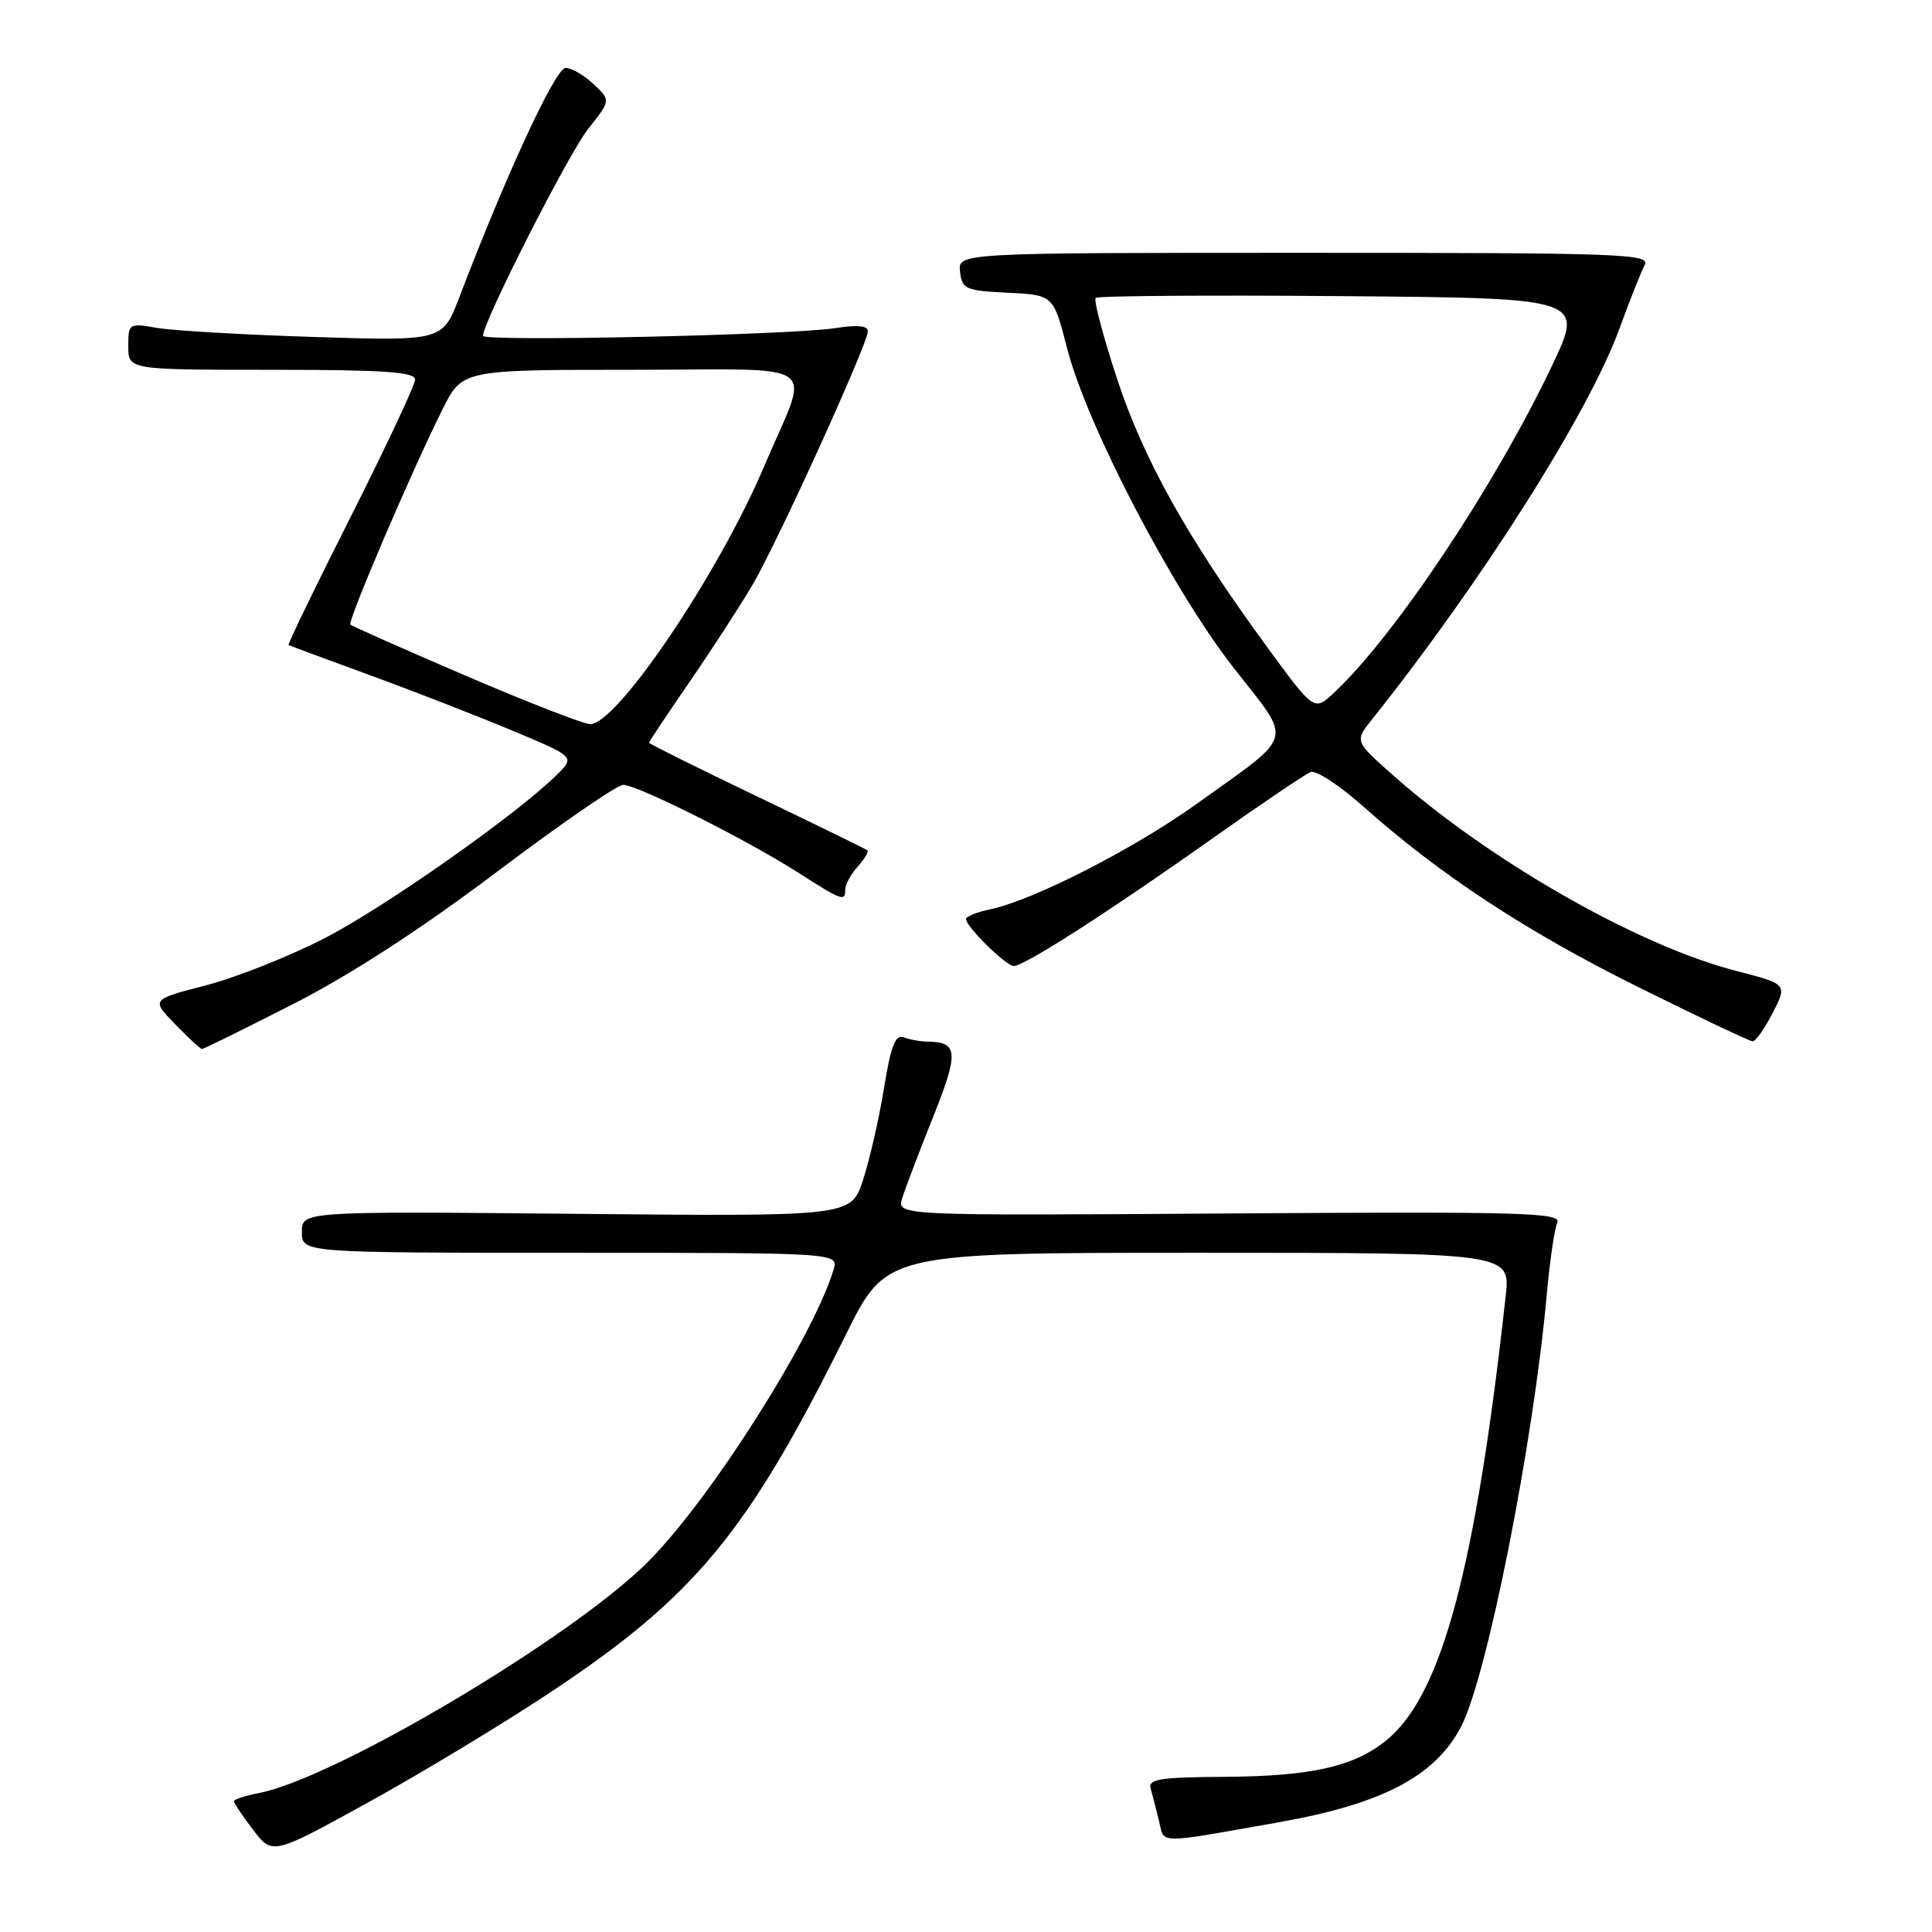 <?xml version="1.0" encoding="UTF-8" standalone="no"?>
<!DOCTYPE svg PUBLIC "-//W3C//DTD SVG 1.1//EN" "http://www.w3.org/Graphics/SVG/1.1/DTD/svg11.dtd" >
<svg xmlns="http://www.w3.org/2000/svg" xmlns:xlink="http://www.w3.org/1999/xlink" version="1.1" viewBox="0 0 256 256">
 <g >
 <path fill="currentColor"
d=" M 72.87 224.28 C 92.10 211.53 99.06 203.11 112.13 176.75 C 117.46 166.00 117.46 166.00 158.80 166.00 C 200.14 166.00 200.14 166.00 199.51 171.75 C 195.55 207.61 191.09 224.38 183.90 230.43 C 179.60 234.05 173.92 235.36 162.26 235.44 C 153.66 235.49 152.10 235.74 152.47 237.00 C 152.71 237.82 153.20 239.75 153.57 241.27 C 154.31 244.38 153.01 244.37 169.50 241.45 C 183.20 239.02 190.18 235.35 193.60 228.79 C 197.05 222.15 203.16 191.36 204.96 171.50 C 205.35 167.10 205.98 162.82 206.35 162.00 C 206.94 160.68 201.83 160.53 162.93 160.79 C 118.84 161.08 118.84 161.08 119.54 158.79 C 119.93 157.53 121.76 152.70 123.62 148.06 C 127.09 139.39 126.98 138.05 122.83 138.02 C 121.91 138.01 120.52 137.75 119.74 137.45 C 118.64 137.03 118.04 138.59 117.13 144.20 C 116.48 148.22 115.23 153.68 114.36 156.34 C 112.78 161.19 112.78 161.19 76.39 160.84 C 40.00 160.50 40.00 160.50 40.00 163.25 C 40.00 166.00 40.00 166.00 75.57 166.00 C 111.13 166.00 111.13 166.00 110.45 168.25 C 107.66 177.42 93.85 199.09 85.66 207.15 C 75.37 217.28 44.29 235.69 34.25 237.60 C 32.46 237.94 31.00 238.43 31.00 238.68 C 31.00 238.93 32.15 240.64 33.55 242.48 C 36.10 245.82 36.10 245.82 48.80 238.82 C 55.79 234.97 66.62 228.43 72.87 224.28 Z  M 38.83 133.05 C 46.47 129.15 55.78 123.11 65.81 115.55 C 74.23 109.20 81.77 104.00 82.58 104.00 C 84.46 104.00 98.91 111.25 105.77 115.63 C 111.62 119.37 112.00 119.51 112.00 117.83 C 112.00 117.18 112.75 115.83 113.66 114.82 C 114.57 113.81 115.14 112.84 114.91 112.66 C 114.68 112.48 108.09 109.26 100.25 105.50 C 92.41 101.74 86.00 98.55 86.00 98.41 C 86.00 98.27 88.42 94.64 91.39 90.33 C 94.35 86.02 98.09 80.25 99.71 77.50 C 103.04 71.83 115.00 45.54 115.00 43.88 C 115.00 43.16 113.56 43.02 110.75 43.47 C 104.93 44.40 64.00 45.30 64.00 44.50 C 64.00 42.66 75.32 20.38 77.92 17.10 C 80.94 13.29 80.94 13.29 78.65 11.15 C 77.40 9.97 75.73 9.00 74.94 9.00 C 73.61 9.00 67.05 23.17 60.88 39.35 C 58.65 45.19 58.65 45.19 41.57 44.65 C 32.18 44.35 22.81 43.81 20.75 43.44 C 17.08 42.80 17.00 42.85 17.00 45.89 C 17.00 49.00 17.00 49.00 36.00 49.00 C 50.83 49.00 55.00 49.28 55.00 50.29 C 55.00 51.00 51.17 59.16 46.49 68.44 C 41.80 77.72 38.09 85.38 38.24 85.47 C 38.38 85.55 43.22 87.35 49.00 89.46 C 54.78 91.57 63.25 94.87 67.84 96.79 C 76.18 100.28 76.18 100.28 73.84 102.61 C 68.63 107.81 50.98 120.23 42.95 124.35 C 38.25 126.76 31.17 129.57 27.22 130.58 C 20.03 132.44 20.03 132.44 23.21 135.72 C 24.96 137.52 26.56 139.00 26.77 139.00 C 26.98 139.00 32.40 136.32 38.83 133.05 Z  M 234.90 134.20 C 236.84 130.40 236.84 130.40 229.98 128.63 C 217.03 125.30 197.33 114.04 184.50 102.65 C 179.50 98.21 179.50 98.21 181.78 95.35 C 196.37 77.05 210.57 54.63 214.61 43.48 C 215.95 39.80 217.44 36.04 217.92 35.14 C 218.73 33.63 215.15 33.50 172.86 33.50 C 126.92 33.50 126.92 33.50 127.21 36.00 C 127.48 38.32 127.93 38.52 133.54 38.79 C 139.58 39.08 139.58 39.08 141.40 46.17 C 144.03 56.38 155.35 78.10 163.43 88.45 C 171.36 98.60 171.79 97.03 158.50 106.56 C 150.23 112.49 136.93 119.28 131.25 120.48 C 129.46 120.85 128.00 121.44 128.00 121.77 C 128.00 122.79 133.30 128.00 134.33 128.00 C 135.73 128.00 146.86 120.86 160.44 111.25 C 167.00 106.60 172.96 102.57 173.67 102.30 C 174.38 102.03 177.49 104.06 180.58 106.81 C 190.73 115.86 202.18 123.39 216.95 130.73 C 224.95 134.70 231.83 137.97 232.23 137.98 C 232.63 137.99 233.83 136.29 234.90 134.20 Z  M 61.65 89.51 C 53.48 86.00 46.63 82.97 46.43 82.76 C 46.02 82.35 54.46 62.61 58.63 54.25 C 61.25 49.00 61.25 49.00 83.69 49.00 C 109.60 49.00 107.38 47.37 101.22 61.87 C 95.14 76.17 81.69 96.06 78.18 95.95 C 77.26 95.92 69.82 93.02 61.65 89.51 Z  M 167.81 85.61 C 157.33 71.27 151.50 60.84 147.98 50.08 C 146.16 44.53 144.90 39.76 145.18 39.48 C 145.46 39.20 160.14 39.09 177.80 39.24 C 209.91 39.50 209.91 39.50 205.63 48.50 C 198.02 64.48 184.70 84.43 176.68 91.87 C 174.12 94.23 174.12 94.23 167.81 85.61 Z "/>
</g>
</svg>